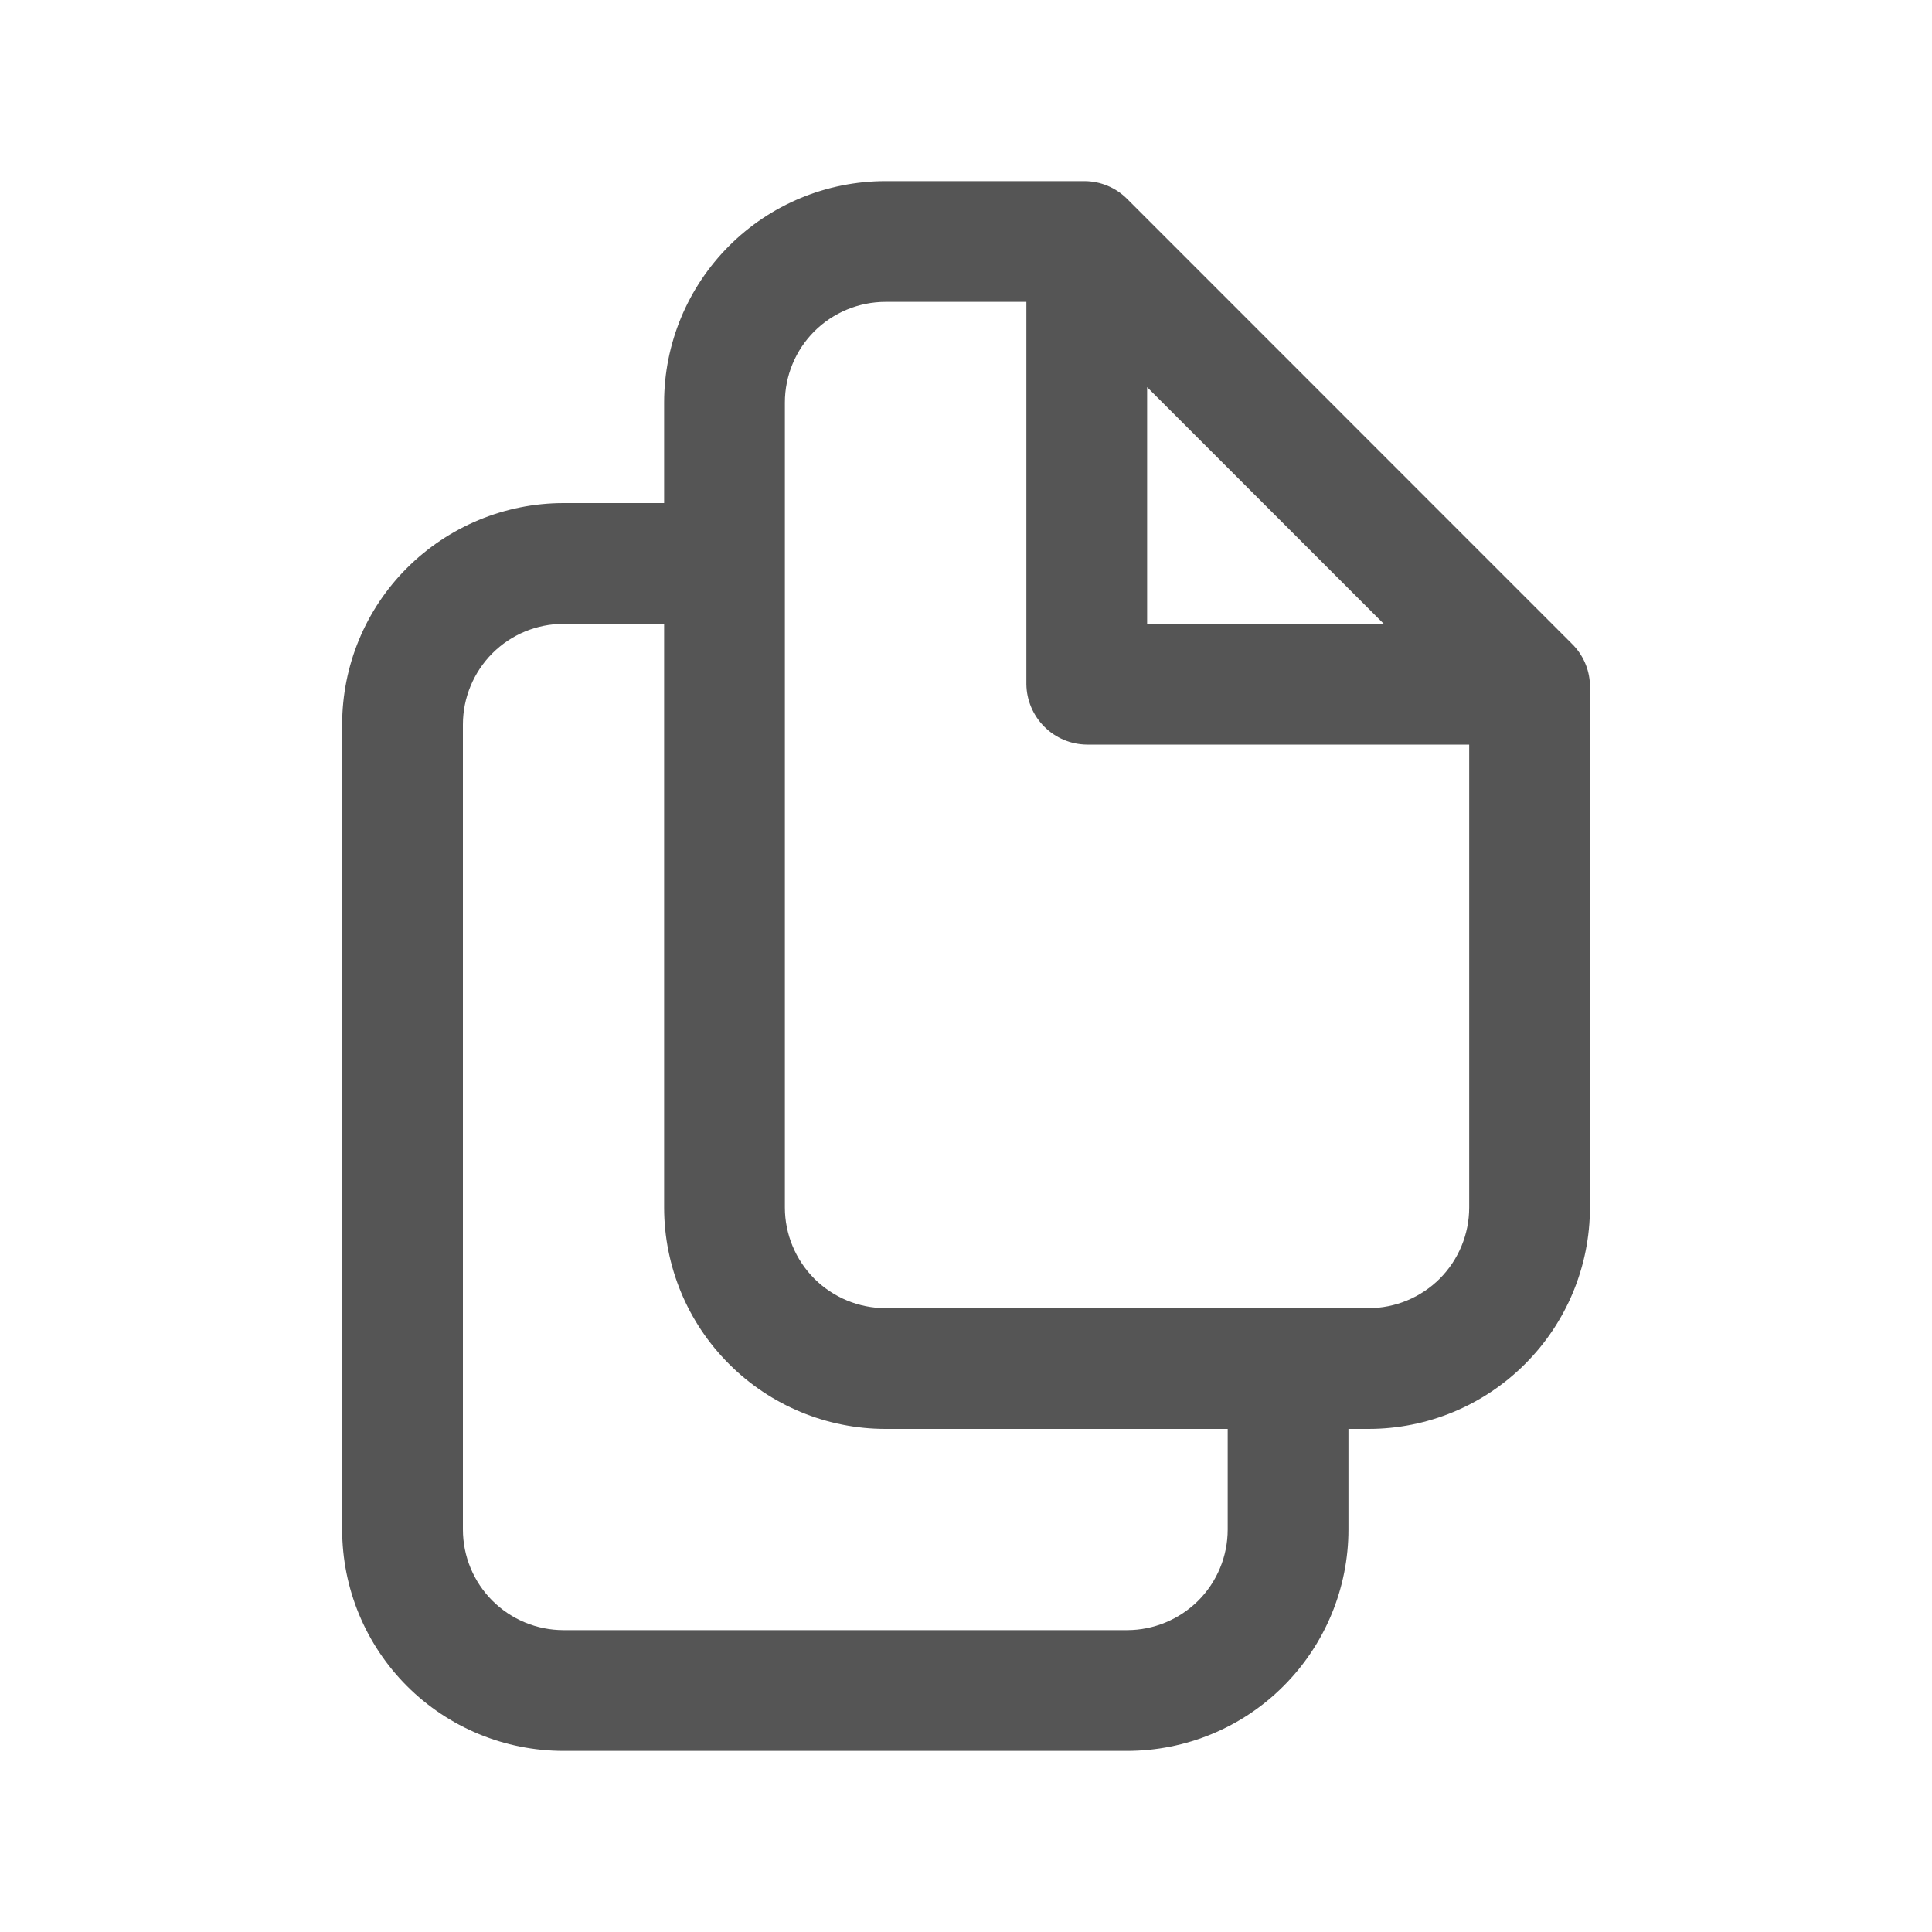 <svg width="20" height="20" viewBox="0 0 20 20" fill="none" xmlns="http://www.w3.org/2000/svg">
<path d="M16.275 6.667L11.667 2.058C11.55 1.941 11.391 1.875 11.225 1.875H9.167C8.559 1.875 7.976 2.116 7.547 2.546C7.117 2.976 6.875 3.559 6.875 4.167V5.208H5.834C5.226 5.208 4.643 5.45 4.213 5.88C3.783 6.309 3.542 6.892 3.542 7.5V15.833C3.542 16.441 3.783 17.024 4.213 17.454C4.643 17.884 5.226 18.125 5.834 18.125H11.667C12.275 18.125 12.858 17.884 13.287 17.454C13.717 17.024 13.959 16.441 13.959 15.833V14.792H14.167C14.775 14.792 15.358 14.55 15.787 14.12C16.217 13.691 16.459 13.108 16.459 12.5V7.083C16.452 6.926 16.387 6.778 16.275 6.667ZM11.875 4.008L14.325 6.458H11.875V4.008ZM12.709 15.833C12.709 16.11 12.599 16.375 12.404 16.57C12.208 16.765 11.943 16.875 11.667 16.875H5.834C5.557 16.875 5.292 16.765 5.097 16.57C4.902 16.375 4.792 16.11 4.792 15.833V7.5C4.792 7.224 4.902 6.959 5.097 6.763C5.292 6.568 5.557 6.458 5.834 6.458H6.875V12.5C6.875 13.108 7.117 13.691 7.547 14.12C7.976 14.55 8.559 14.792 9.167 14.792H12.709V15.833ZM14.167 13.542H9.167C8.891 13.542 8.626 13.432 8.43 13.237C8.235 13.041 8.125 12.776 8.125 12.5V4.167C8.125 3.89 8.235 3.625 8.43 3.43C8.626 3.235 8.891 3.125 9.167 3.125H10.625V7.083C10.627 7.248 10.694 7.406 10.811 7.523C10.928 7.64 11.085 7.706 11.25 7.708H15.209V12.5C15.209 12.776 15.099 13.041 14.904 13.237C14.708 13.432 14.443 13.542 14.167 13.542Z" fill="#2B2B2B" fill-opacity="0.8"/>
</svg>
